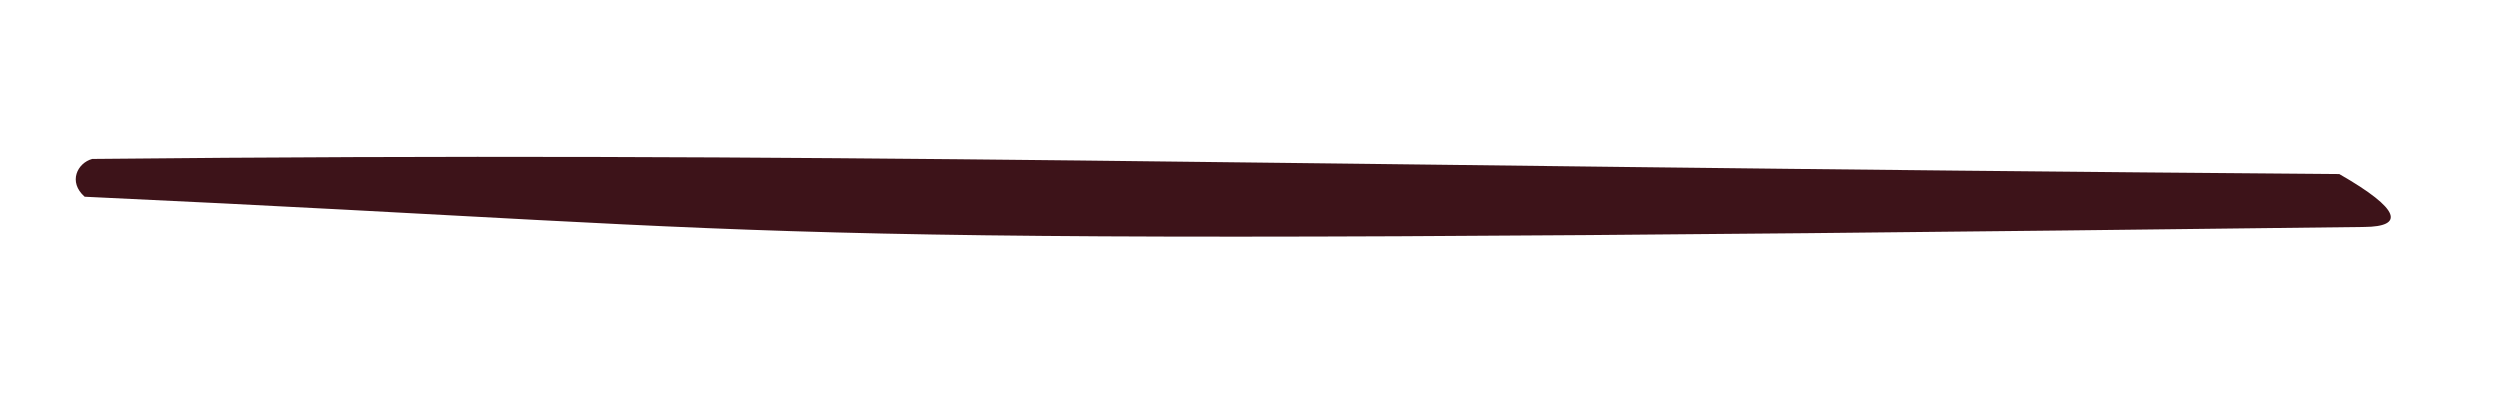 <svg width="314" height="51" viewbox="0 0 314 51" xmlns="http://www.w3.org/2000/svg">
<path id="note_right" fill="#3d1319" d="m293.816,21.861c7.83,4.485 8.125,6.598 3.164,6.645c-214.832,2.622 -185.948,0.858 -286.348,-3.797c-2.116,-1.866 -0.905,-4.24 0.949,-4.746c91.769,-0.935 145.11,0.825 282.234,1.898z"></path>
</svg>
